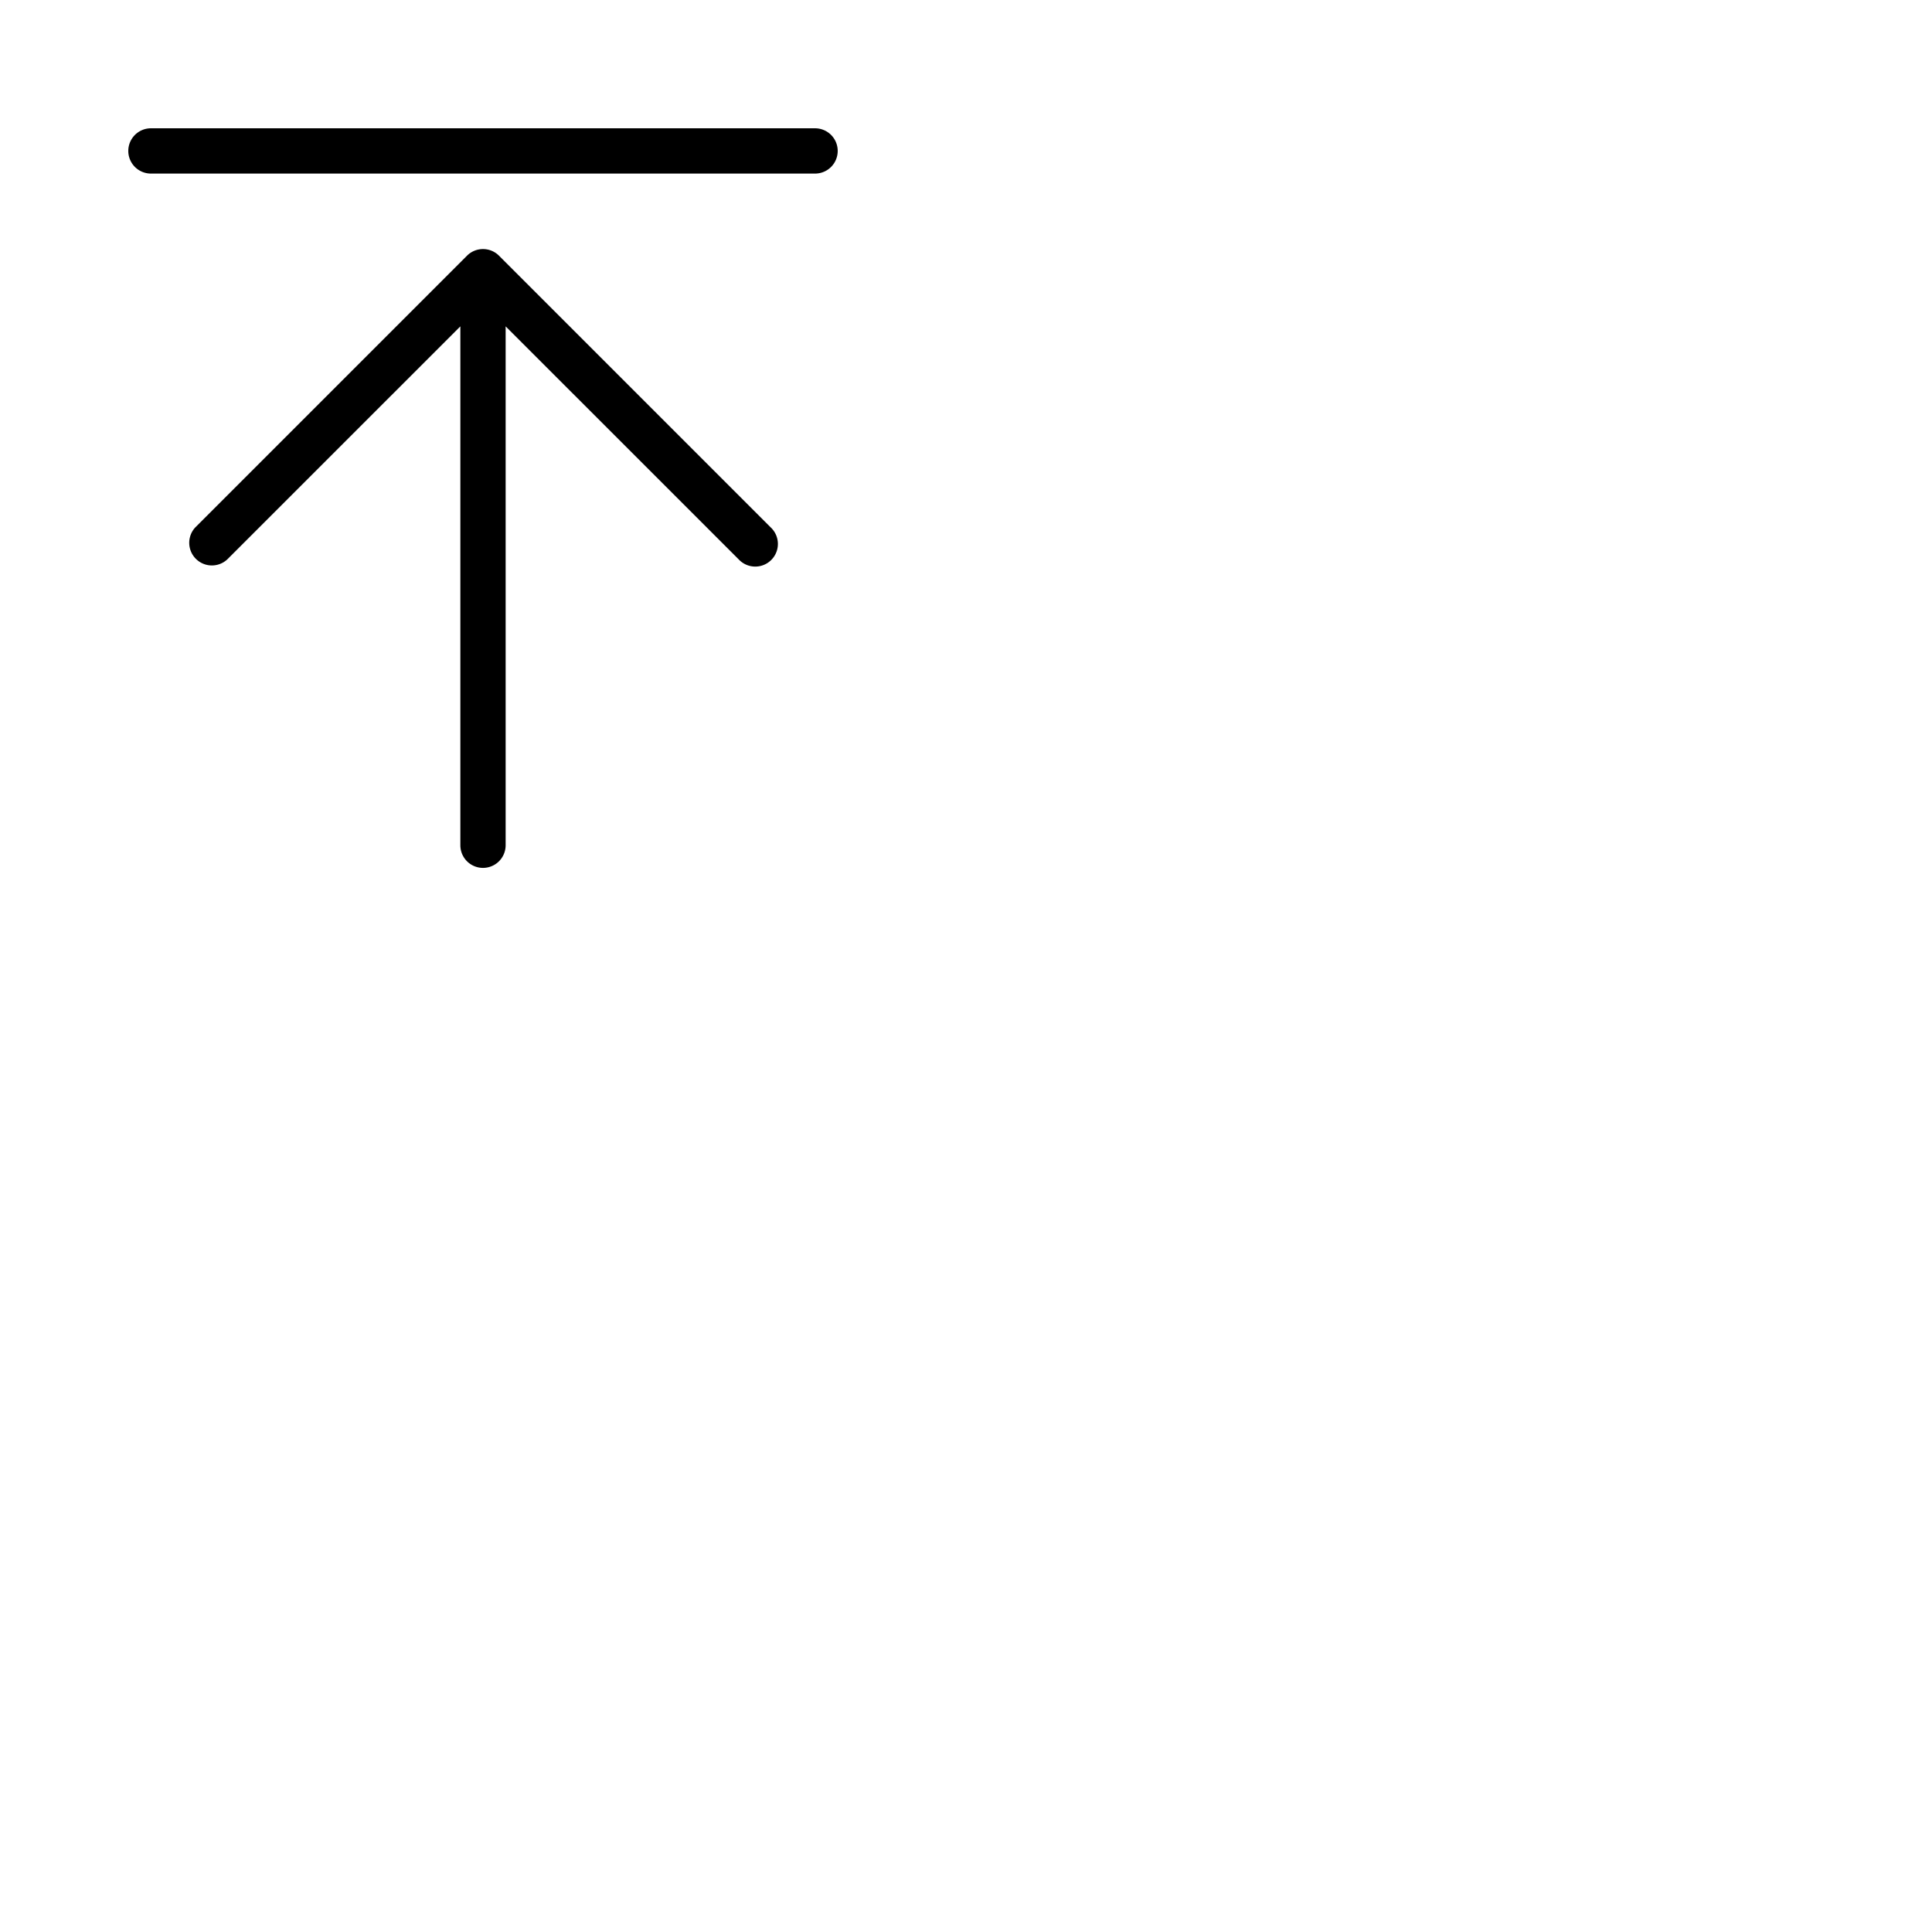 <svg xmlns="http://www.w3.org/2000/svg" version="1.1" viewBox="0 0 512 512" fill="currentColor"><path fill="currentColor" d="M204.24 139.76a6 6 0 1 1-8.48 8.48L134 86.49V224a6 6 0 0 1-12 0V86.49l-61.76 61.75a6 6 0 0 1-8.48-8.48l72-72a6 6 0 0 1 8.48 0ZM216 34H40a6 6 0 0 0 0 12h176a6 6 0 0 0 0-12"/></svg>